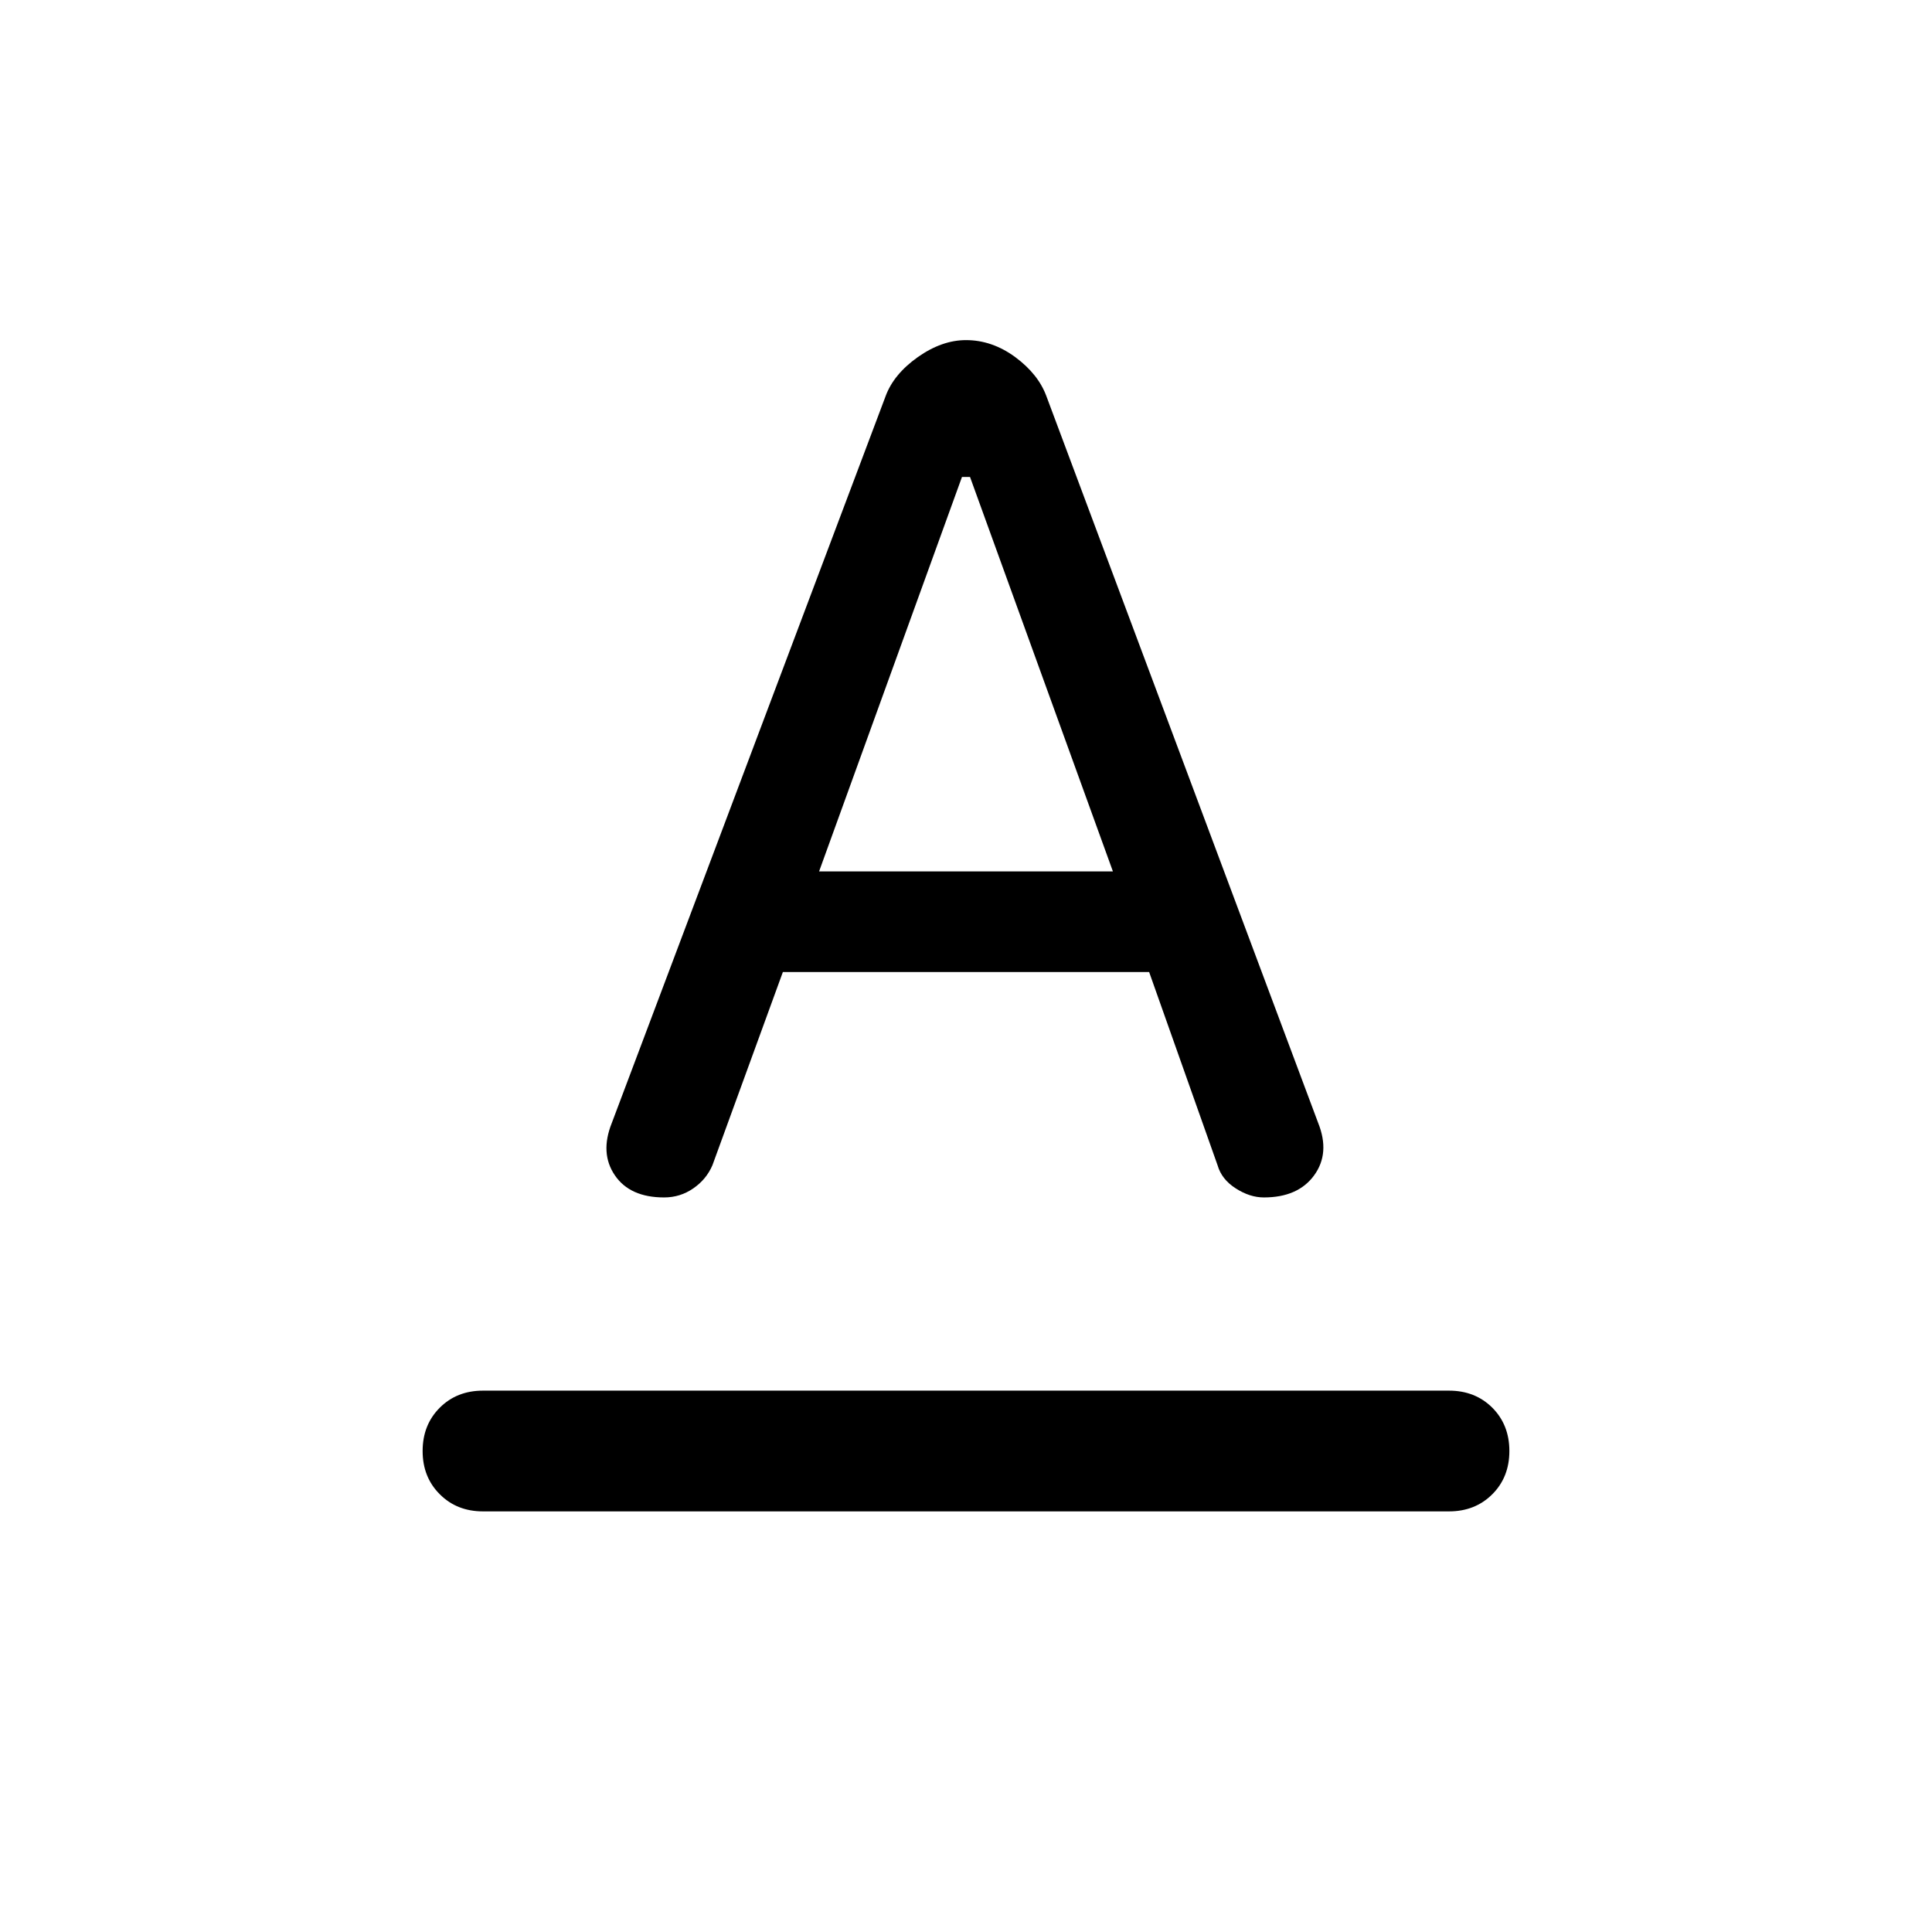 <svg xmlns="http://www.w3.org/2000/svg" height="24" width="24"><path d="M6 18.775q-.325 0-.537-.213-.213-.212-.213-.537 0-.325.213-.538.212-.212.537-.212h12q.325 0 .538.212.212.213.212.538 0 .325-.212.537-.213.213-.538.213Zm4.175-7.95h3.65l-1.775-4.9h-.1Zm-1.925 4.05q-.425 0-.612-.275-.188-.275-.038-.65L11 4.925q.1-.275.4-.488.3-.212.6-.212.325 0 .613.212.287.213.387.488l3.375 9.025q.15.375-.05.65t-.625.275q-.175 0-.35-.113-.175-.112-.225-.287l-.85-2.4h-4.55l-.875 2.4q-.075.175-.237.287-.163.113-.363.113Z"/></svg>